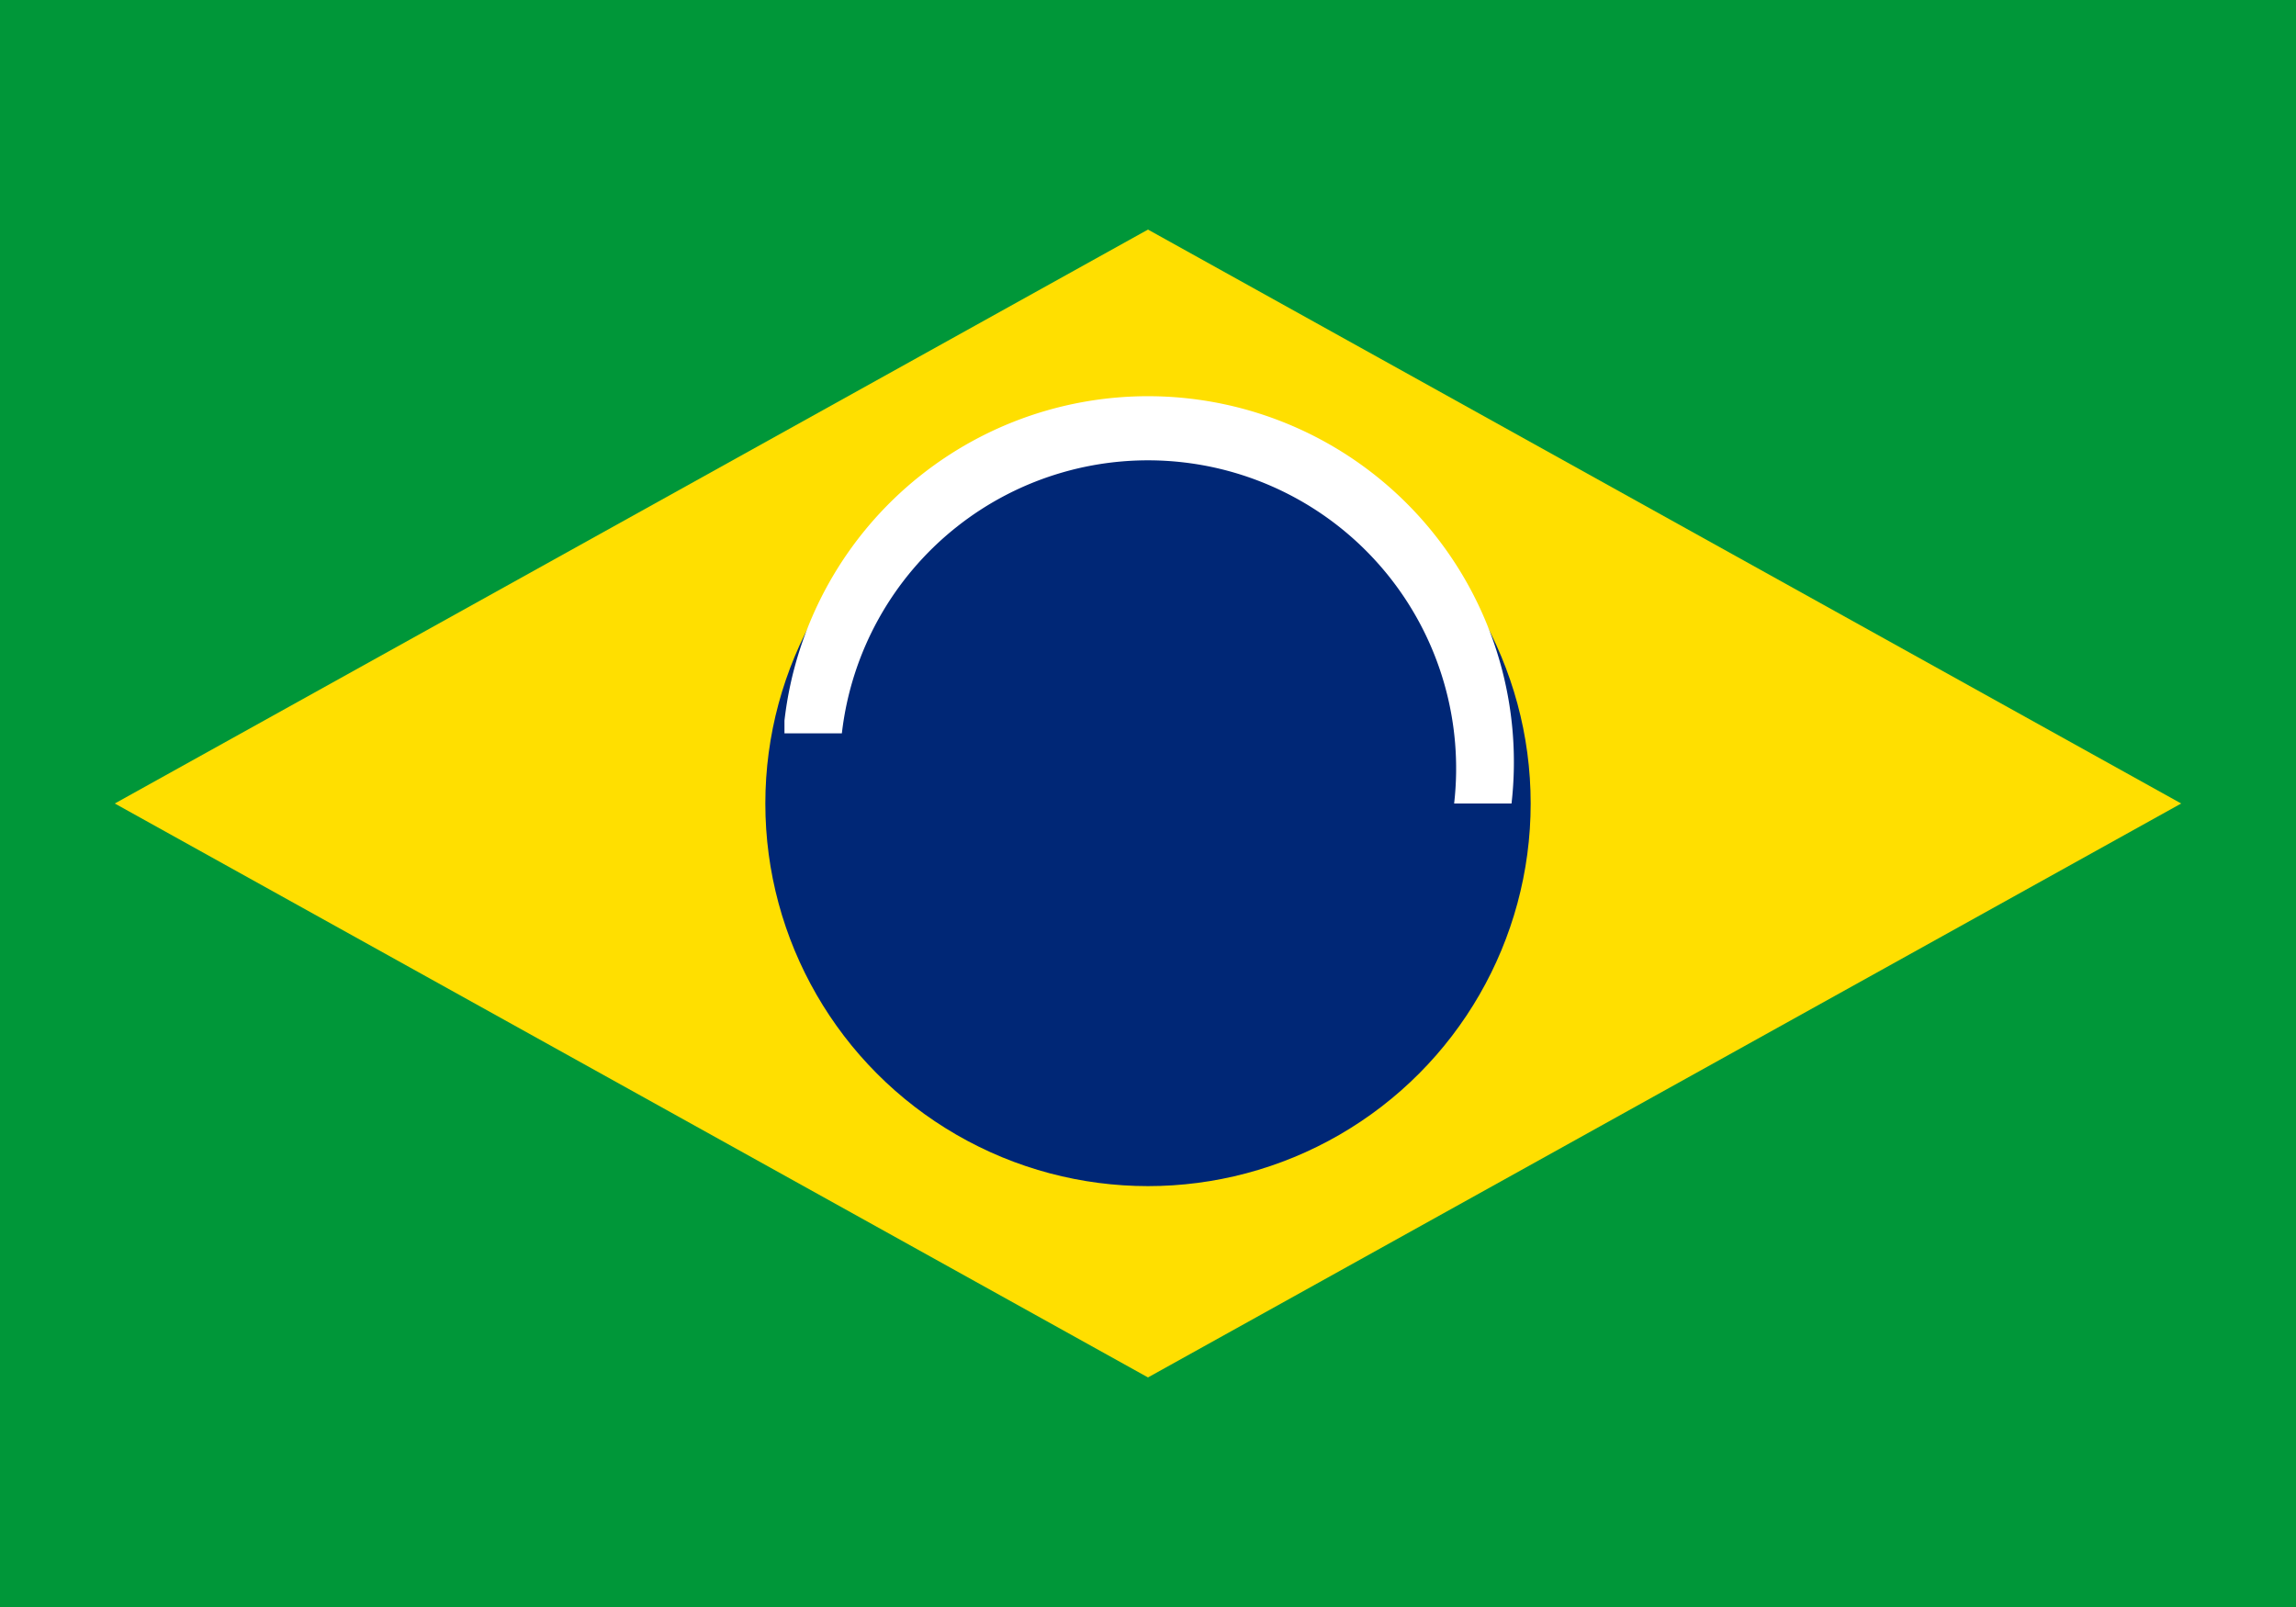 <svg xmlns="http://www.w3.org/2000/svg" viewBox="0 0 720 504">
  <path fill="#009739" d="M0 0h720v504H0z"/>
  <path fill="#ffdf00" d="M360 72L684 252 360 432 36 252z"/>
  <circle cx="360" cy="252" r="120" fill="#002776"/>
  <path fill="#fff" d="M246 226a114 114 0 0 1 228 26h-18a96 96 0 0 0-192-22h-18z"/>
</svg>
